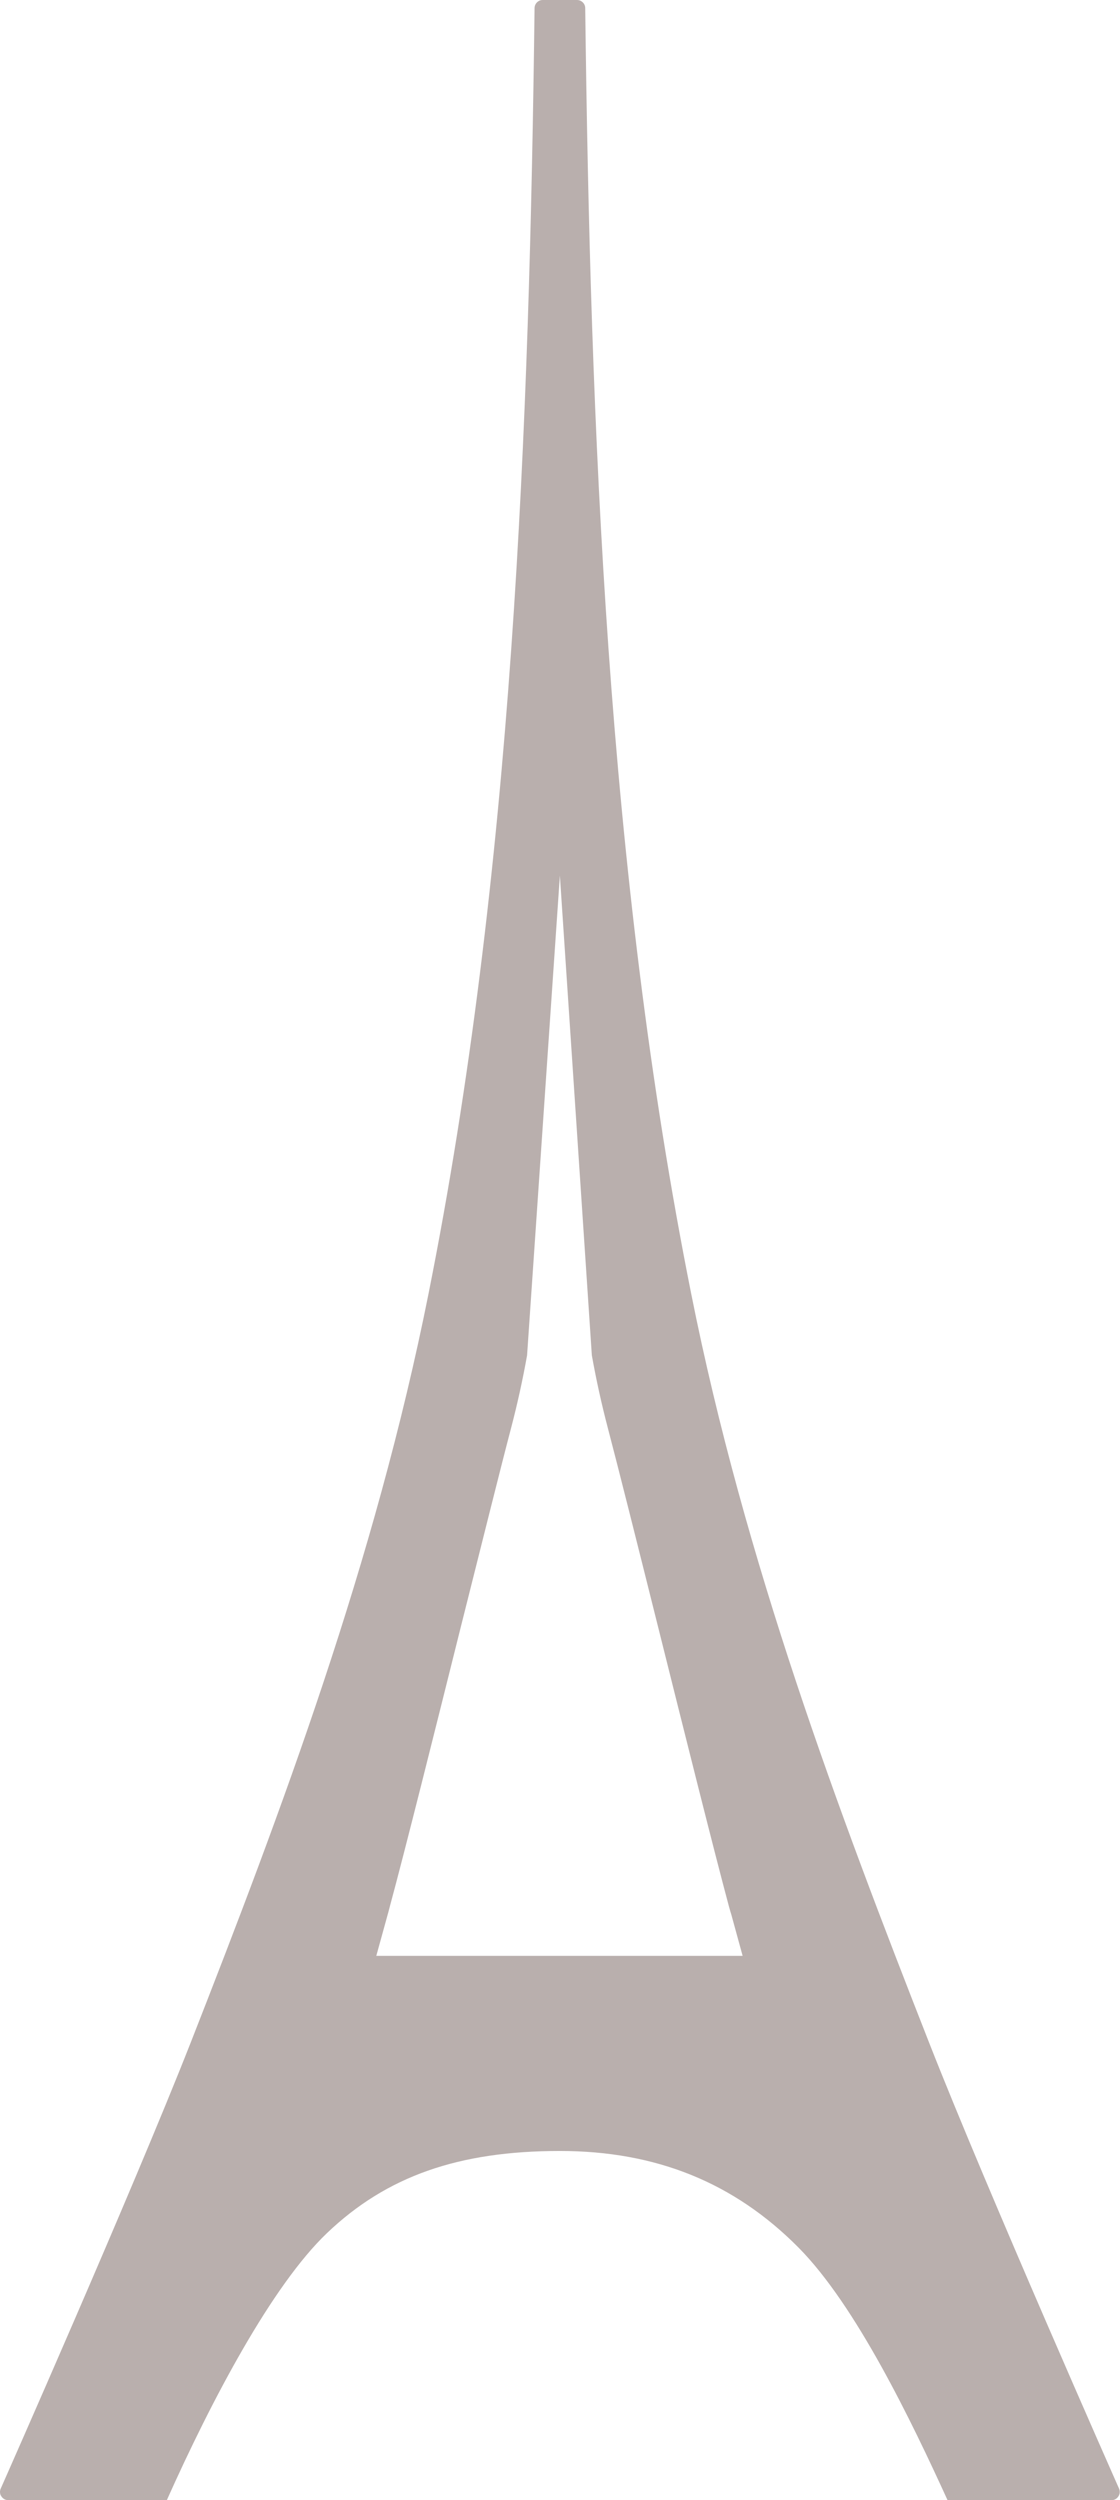 <svg width="56" height="125" viewBox="0 0 56 125" fill="none" xmlns="http://www.w3.org/2000/svg">
<path d="M34.978 97.786H18.815L19.388 95.709L19.42 95.595L19.495 95.306C20.256 92.499 21.743 86.544 23.052 81.296C24.081 77.208 25.041 73.348 25.557 71.387C25.874 70.178 26.141 68.957 26.354 67.762L27.994 43.775L29.592 67.762C29.805 68.957 30.072 70.178 30.389 71.387C30.905 73.348 31.872 77.208 32.893 81.296C34.203 86.544 35.69 92.499 36.444 95.306L36.526 95.595L36.562 95.709L37.131 97.786H34.978ZM55.952 124.42C55.888 124.278 49.38 109.58 46.463 102.145C41.905 90.532 37.23 78.073 34.559 64.677C30.343 43.551 29.521 21.304 29.261 0.406C29.261 0.178 29.072 0 28.848 0H27.137C26.913 0 26.731 0.178 26.728 0.406C26.468 21.304 25.643 43.551 21.427 64.677C18.755 78.073 14.08 90.532 9.526 102.145C6.605 109.58 0.101 124.278 0.037 124.42C-0.02 124.548 -0.013 124.698 0.069 124.811C0.144 124.929 0.272 125 0.414 125H8.341C10.589 119.973 13.607 114.263 16.353 111.644C19.331 108.805 22.921 107.542 27.994 107.542C32.804 107.542 36.704 109.122 39.924 112.37C42.802 115.277 45.573 121.047 47.377 125C47.662 125 48.06 125 48.537 125H55.578C55.72 125 55.845 124.929 55.919 124.811C55.998 124.698 56.008 124.548 55.952 124.42Z" fill="#B9AFAD"/>
</svg>
